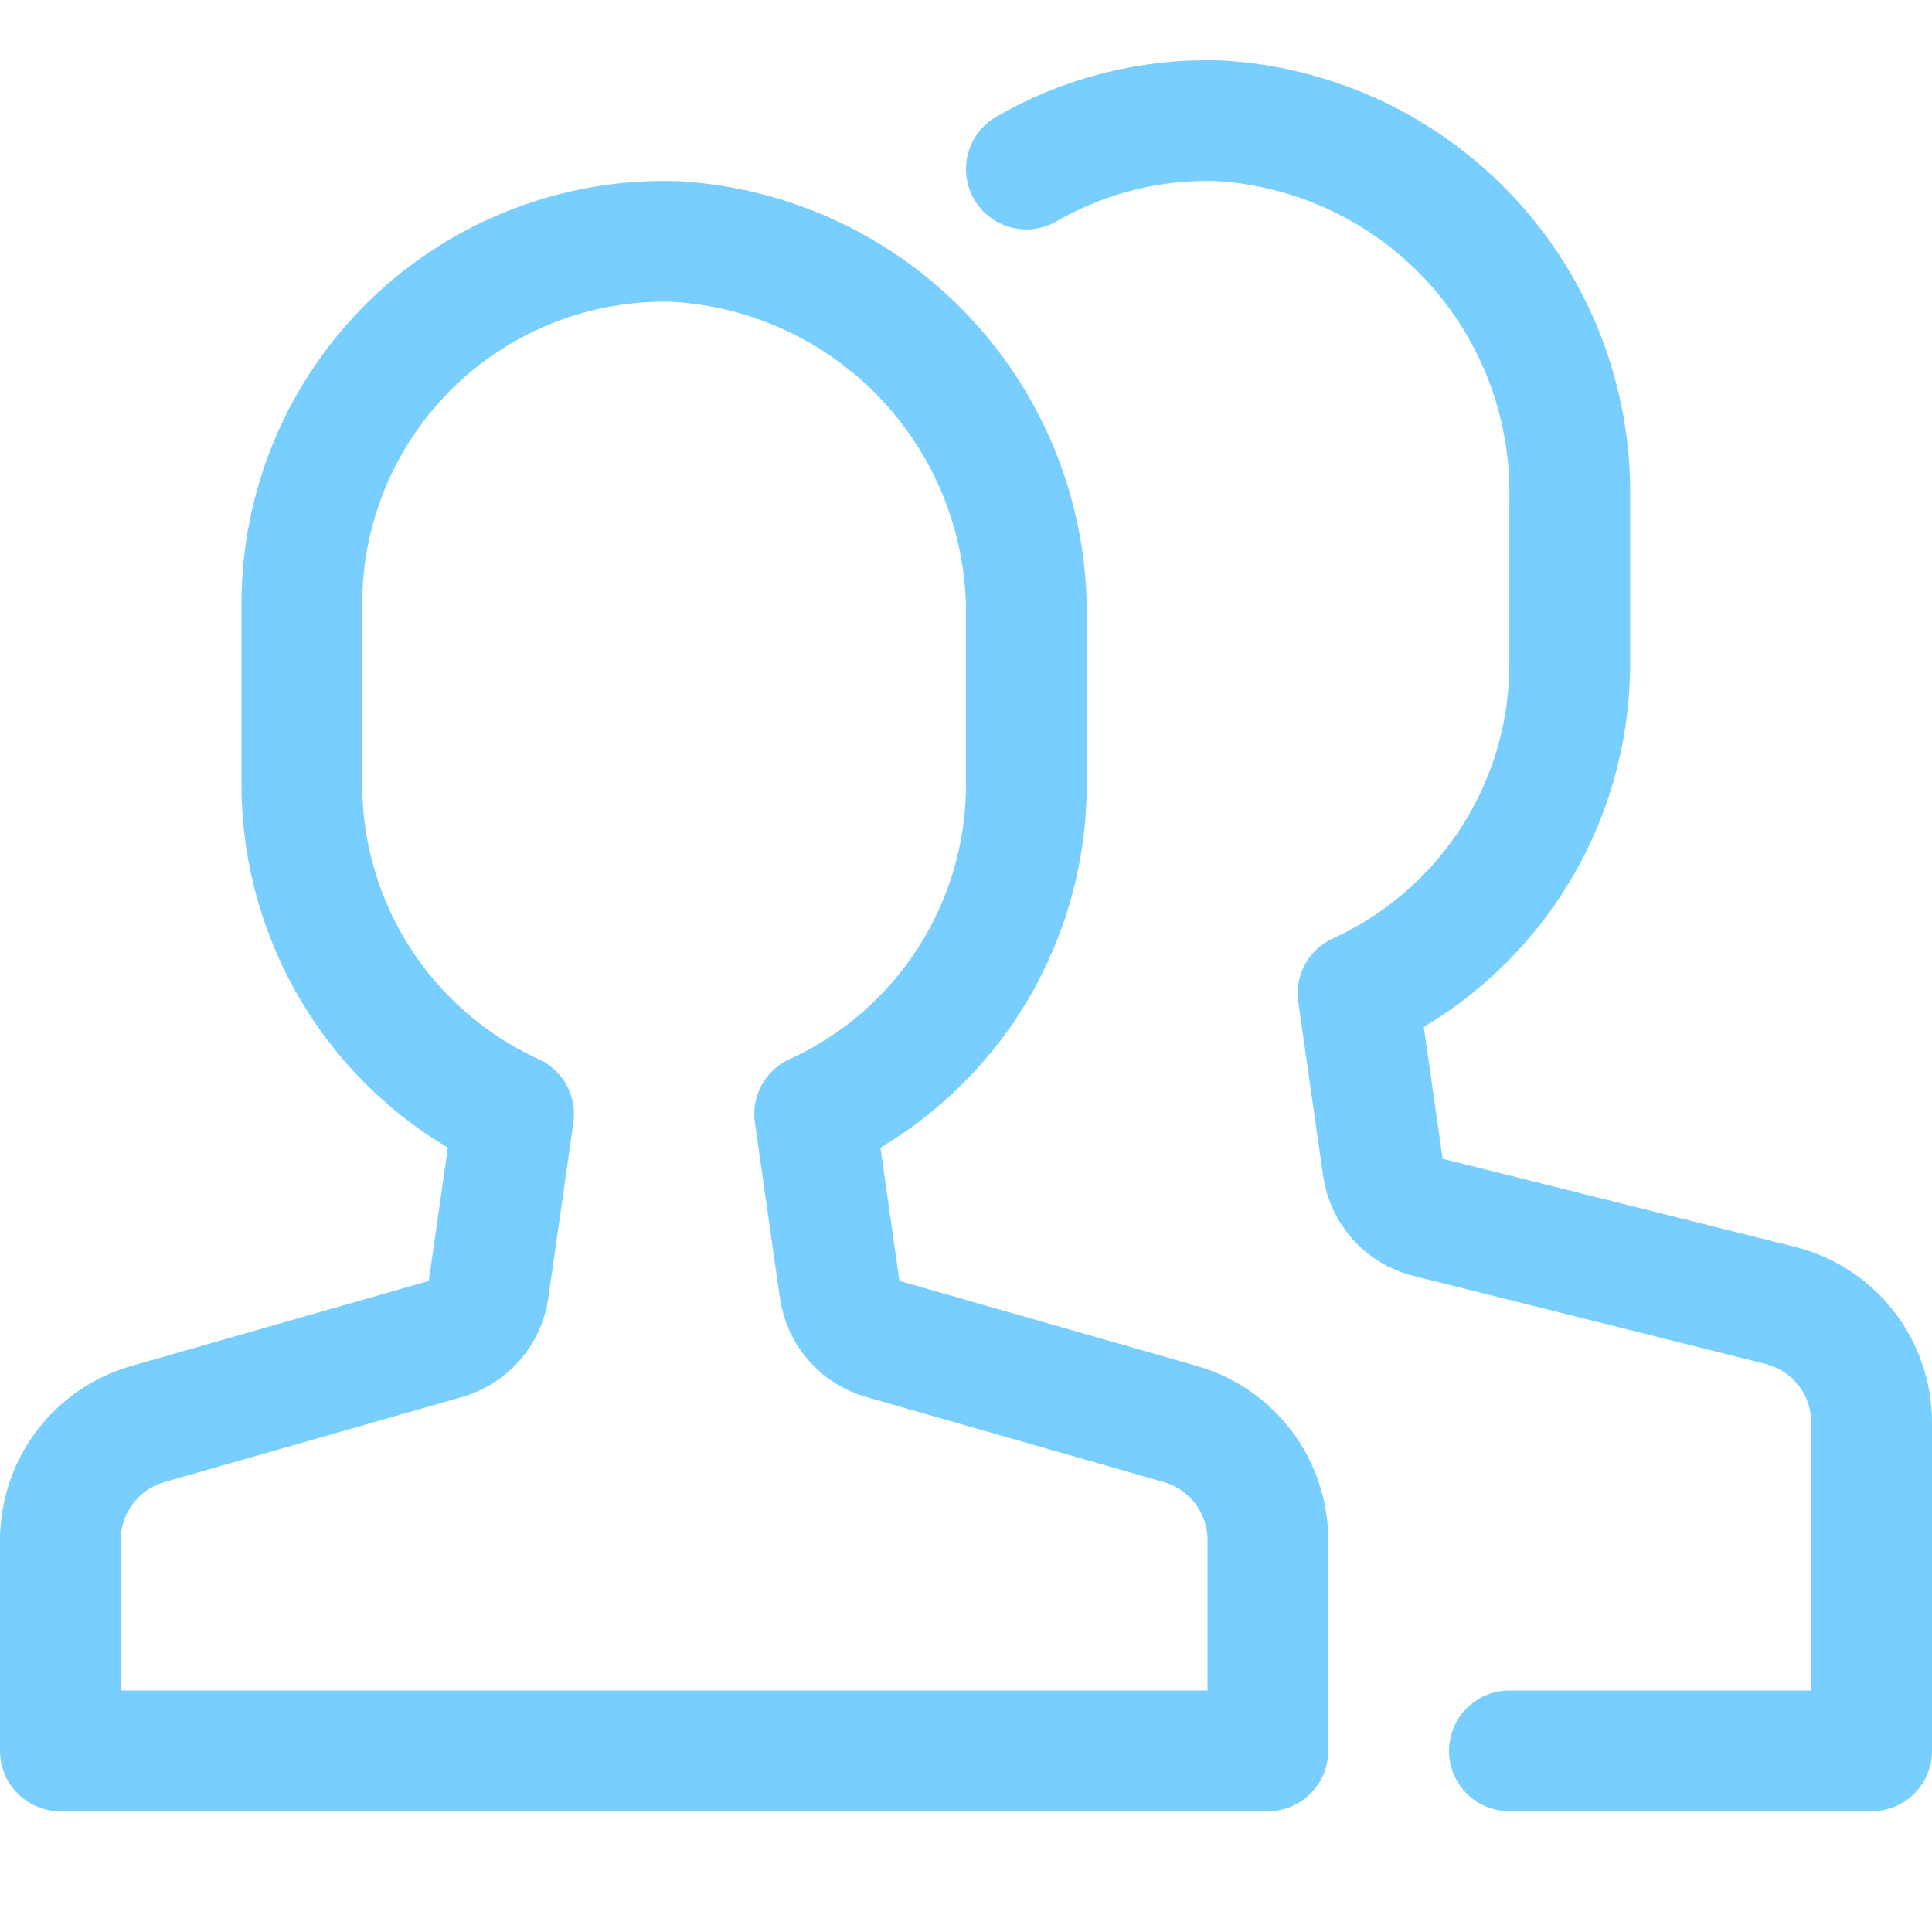 <svg width="64" height="64" viewBox="0 0 64 64" fill="none" xmlns="http://www.w3.org/2000/svg">
<g id="users-mm 1">
<g id="Group">
<path id="Vector" d="M39.098 47.172L29.248 44.356C28.876 44.25 28.543 44.039 28.289 43.748C28.035 43.457 27.871 43.098 27.816 42.716L26.986 36.906C29.077 35.951 30.849 34.415 32.093 32.482C33.336 30.549 33.998 28.299 34 26V20.504C34.05 17.322 32.867 14.244 30.699 11.913C28.532 9.583 25.547 8.181 22.37 8C20.763 7.95 19.163 8.224 17.664 8.805C16.165 9.386 14.798 10.262 13.645 11.381C12.491 12.5 11.574 13.84 10.947 15.321C10.321 16.801 9.999 18.392 10 20V26C10.002 28.299 10.664 30.549 11.907 32.482C13.15 34.415 14.923 35.951 17.014 36.906L16.184 42.716C16.129 43.098 15.965 43.457 15.711 43.748C15.457 44.039 15.124 44.25 14.752 44.356L4.902 47.172C4.066 47.411 3.331 47.915 2.807 48.609C2.283 49.303 2 50.149 2 51.018V58H42V51.018C42 50.149 41.717 49.303 41.193 48.609C40.669 47.915 39.934 47.411 39.098 47.172Z" stroke="#77CEFF" stroke-width="4" stroke-miterlimit="10" stroke-linecap="round" stroke-linejoin="round"/>
<path id="Vector_2" d="M50 58H62V47.124C62 46.232 61.702 45.365 61.153 44.661C60.604 43.958 59.836 43.458 58.97 43.242L47.304 40.326C46.918 40.229 46.57 40.02 46.304 39.725C46.038 39.429 45.866 39.062 45.81 38.668L44.986 32.906C47.077 31.951 48.849 30.415 50.093 28.482C51.336 26.549 51.998 24.299 52 22V16.504C52.05 13.322 50.867 10.244 48.699 7.913C46.532 5.583 43.547 4.181 40.37 4C38.139 3.928 35.932 4.482 34 5.6" stroke="#77CEFF" stroke-width="4" stroke-miterlimit="10" stroke-linecap="round" stroke-linejoin="round"/>
</g>
</g>
</svg>
